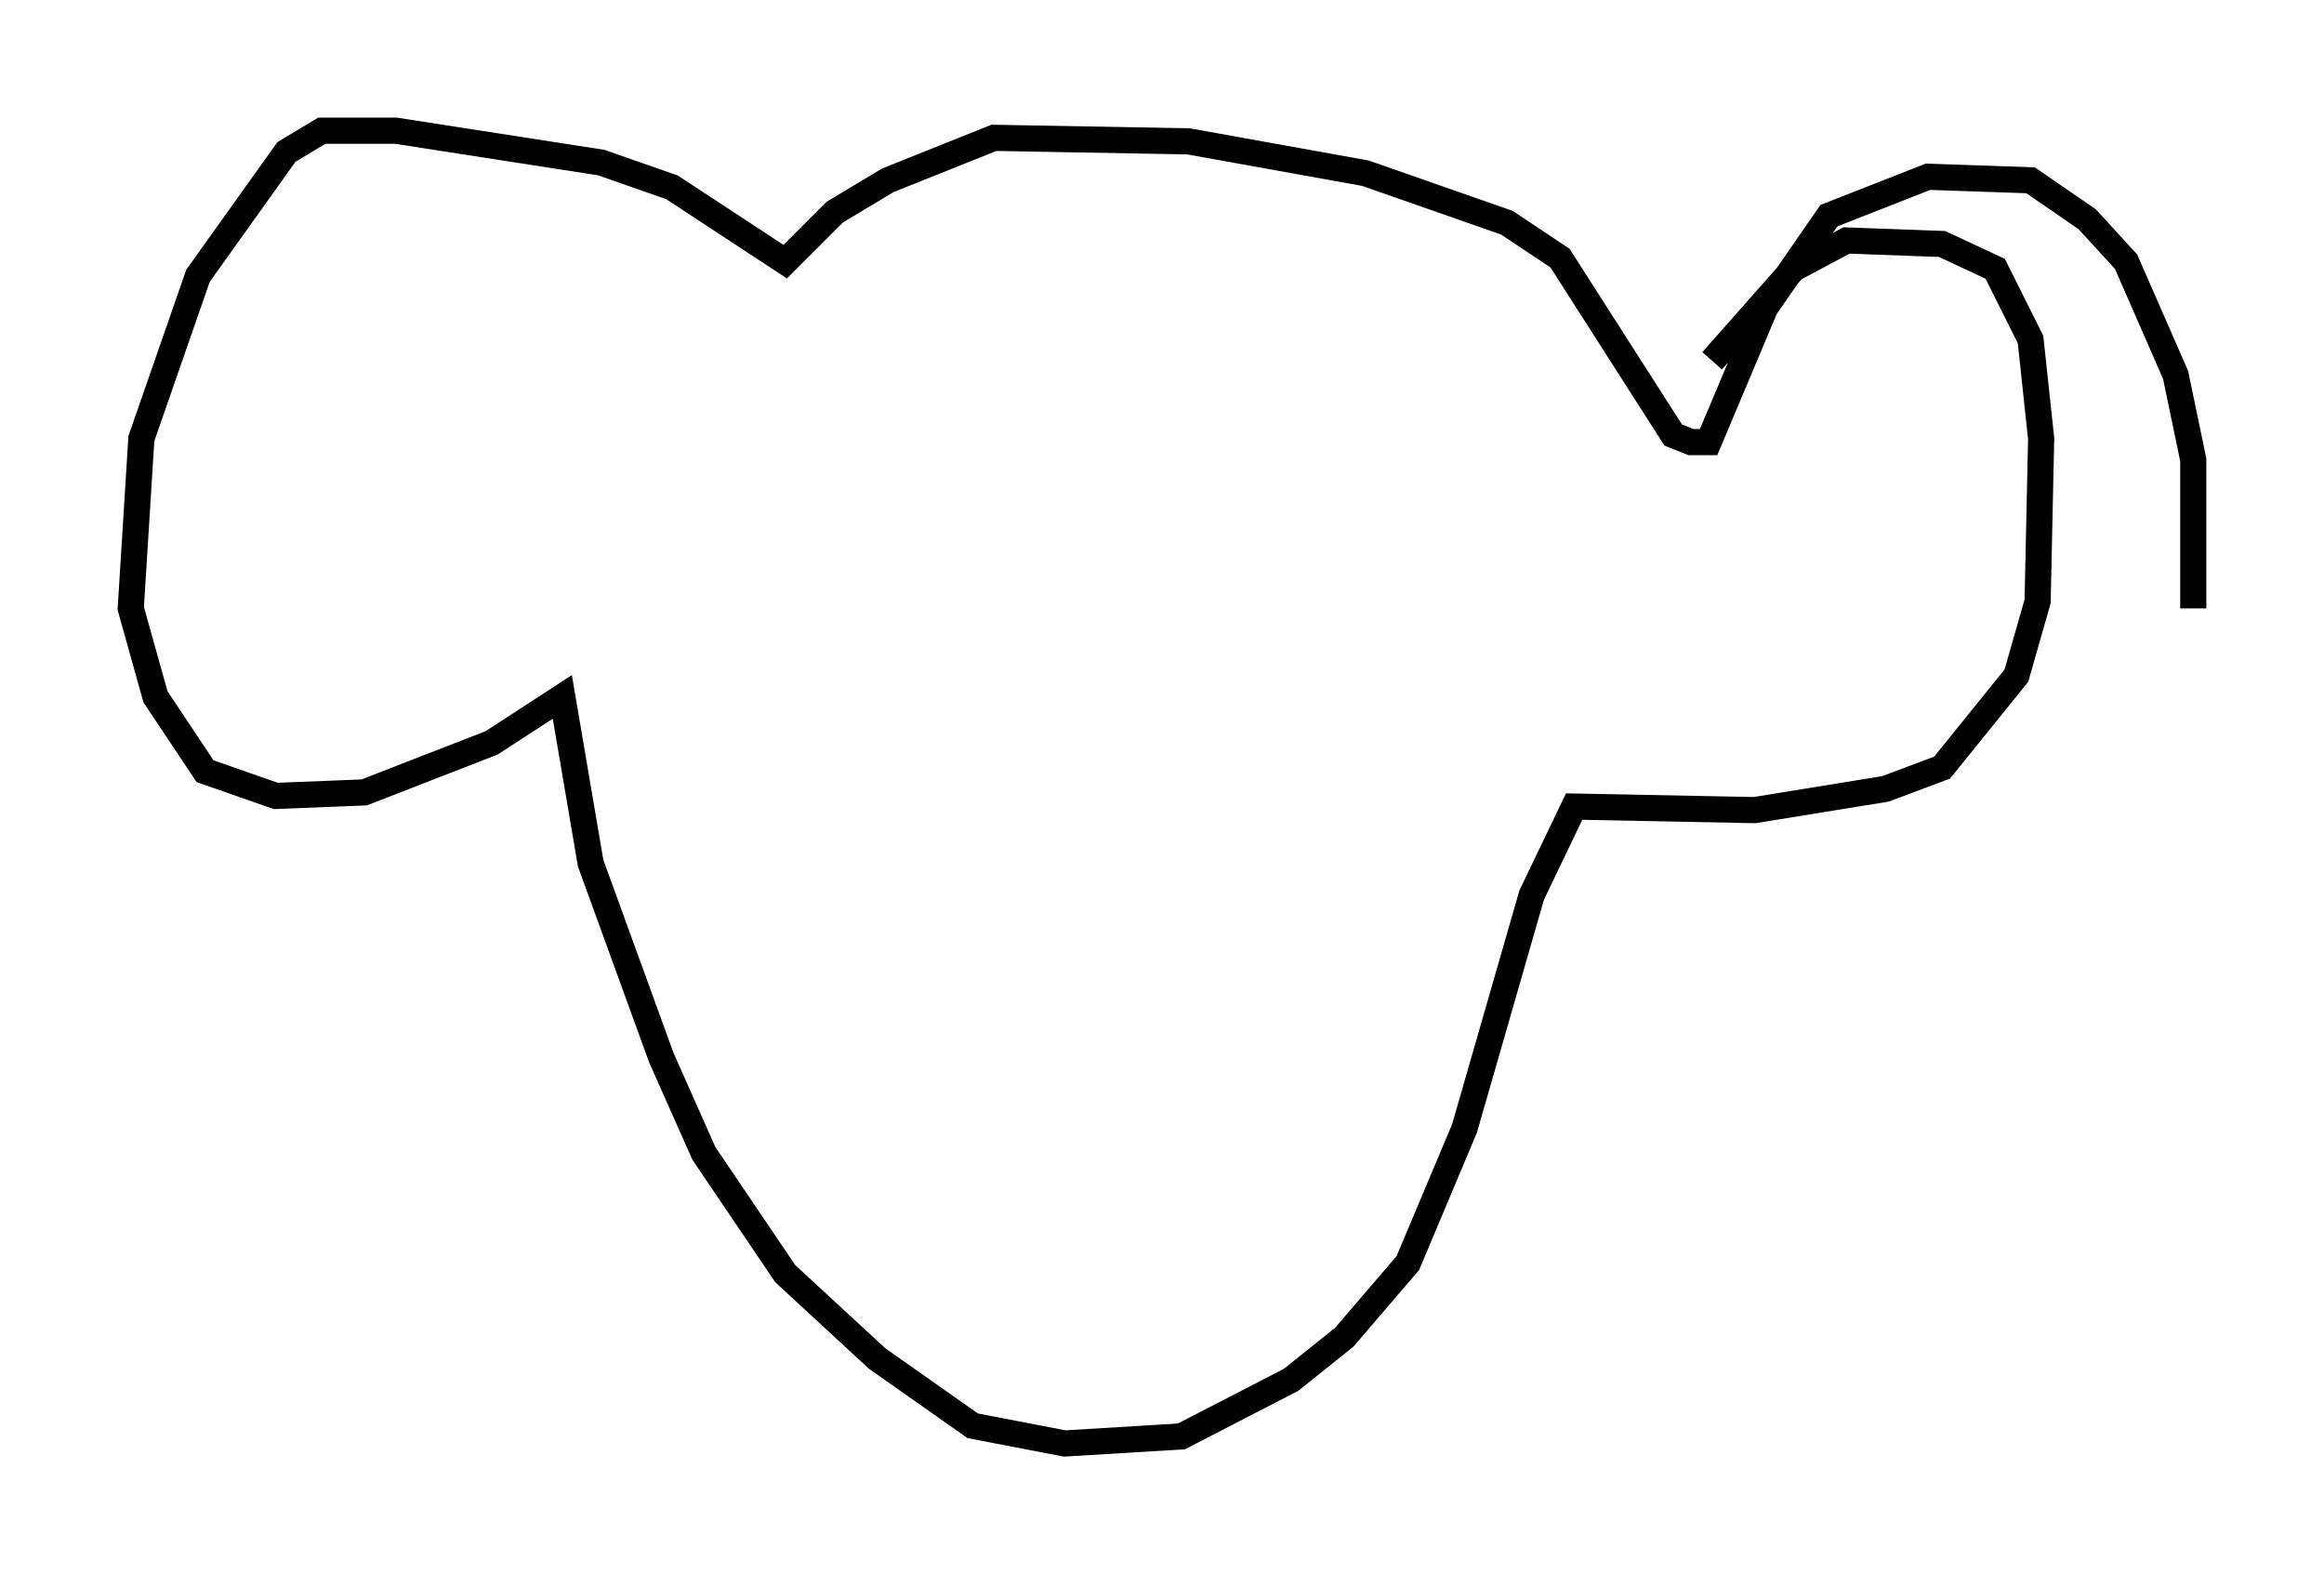 <?xml version="1.0" encoding="utf-8" ?>
<svg baseProfile="full" height="60.202" version="1.1" width="88.89" xmlns="http://www.w3.org/2000/svg" xmlns:ev="http://www.w3.org/2001/xml-events" xmlns:xlink="http://www.w3.org/1999/xlink"><defs /><rect fill="white" height="60.202" width="88.89" x="0" y="0" /><path d="M83.078, 29.357 m0.812, -6.089 l0.0, -5.683 -0.677, -3.248 l-1.894, -4.33 -1.488, -1.624 l-2.165, -1.488 -3.924, -0.135 l-3.789, 1.488 -2.436, 3.518 l-2.165, 5.142 -0.677, 0.0 l-0.677, -0.271 -4.33, -6.766 l-2.03, -1.353 -5.413, -1.894 l-6.766, -1.218 -7.442, -0.135 l-4.059, 1.624 -2.03, 1.218 l-1.894, 1.894 -4.33, -2.842 l-2.706, -0.947 -7.848, -1.218 l-2.842, 0.0 -1.353, 0.812 l-3.383, 4.736 -2.165, 6.225 l-0.406, 6.495 0.947, 3.383 l1.894, 2.842 2.706, 0.947 l3.383, -0.135 4.871, -1.894 l2.706, -1.759 1.083, 6.36 l2.706, 7.442 1.624, 3.654 l3.112, 4.601 3.518, 3.248 l3.654, 2.571 3.518, 0.677 l4.465, -0.271 4.195, -2.165 l2.03, -1.624 2.436, -2.842 l2.165, -5.142 2.571, -8.931 l1.624, -3.383 6.901, 0.135 l5.007, -0.812 2.165, -0.812 l2.842, -3.518 0.812, -2.842 l0.135, -6.225 -0.406, -3.789 l-1.353, -2.706 -2.03, -0.947 l-3.654, -0.135 -2.03, 1.083 l-3.112, 3.518 " fill="none" stroke="black" stroke-width="1" /></svg>
